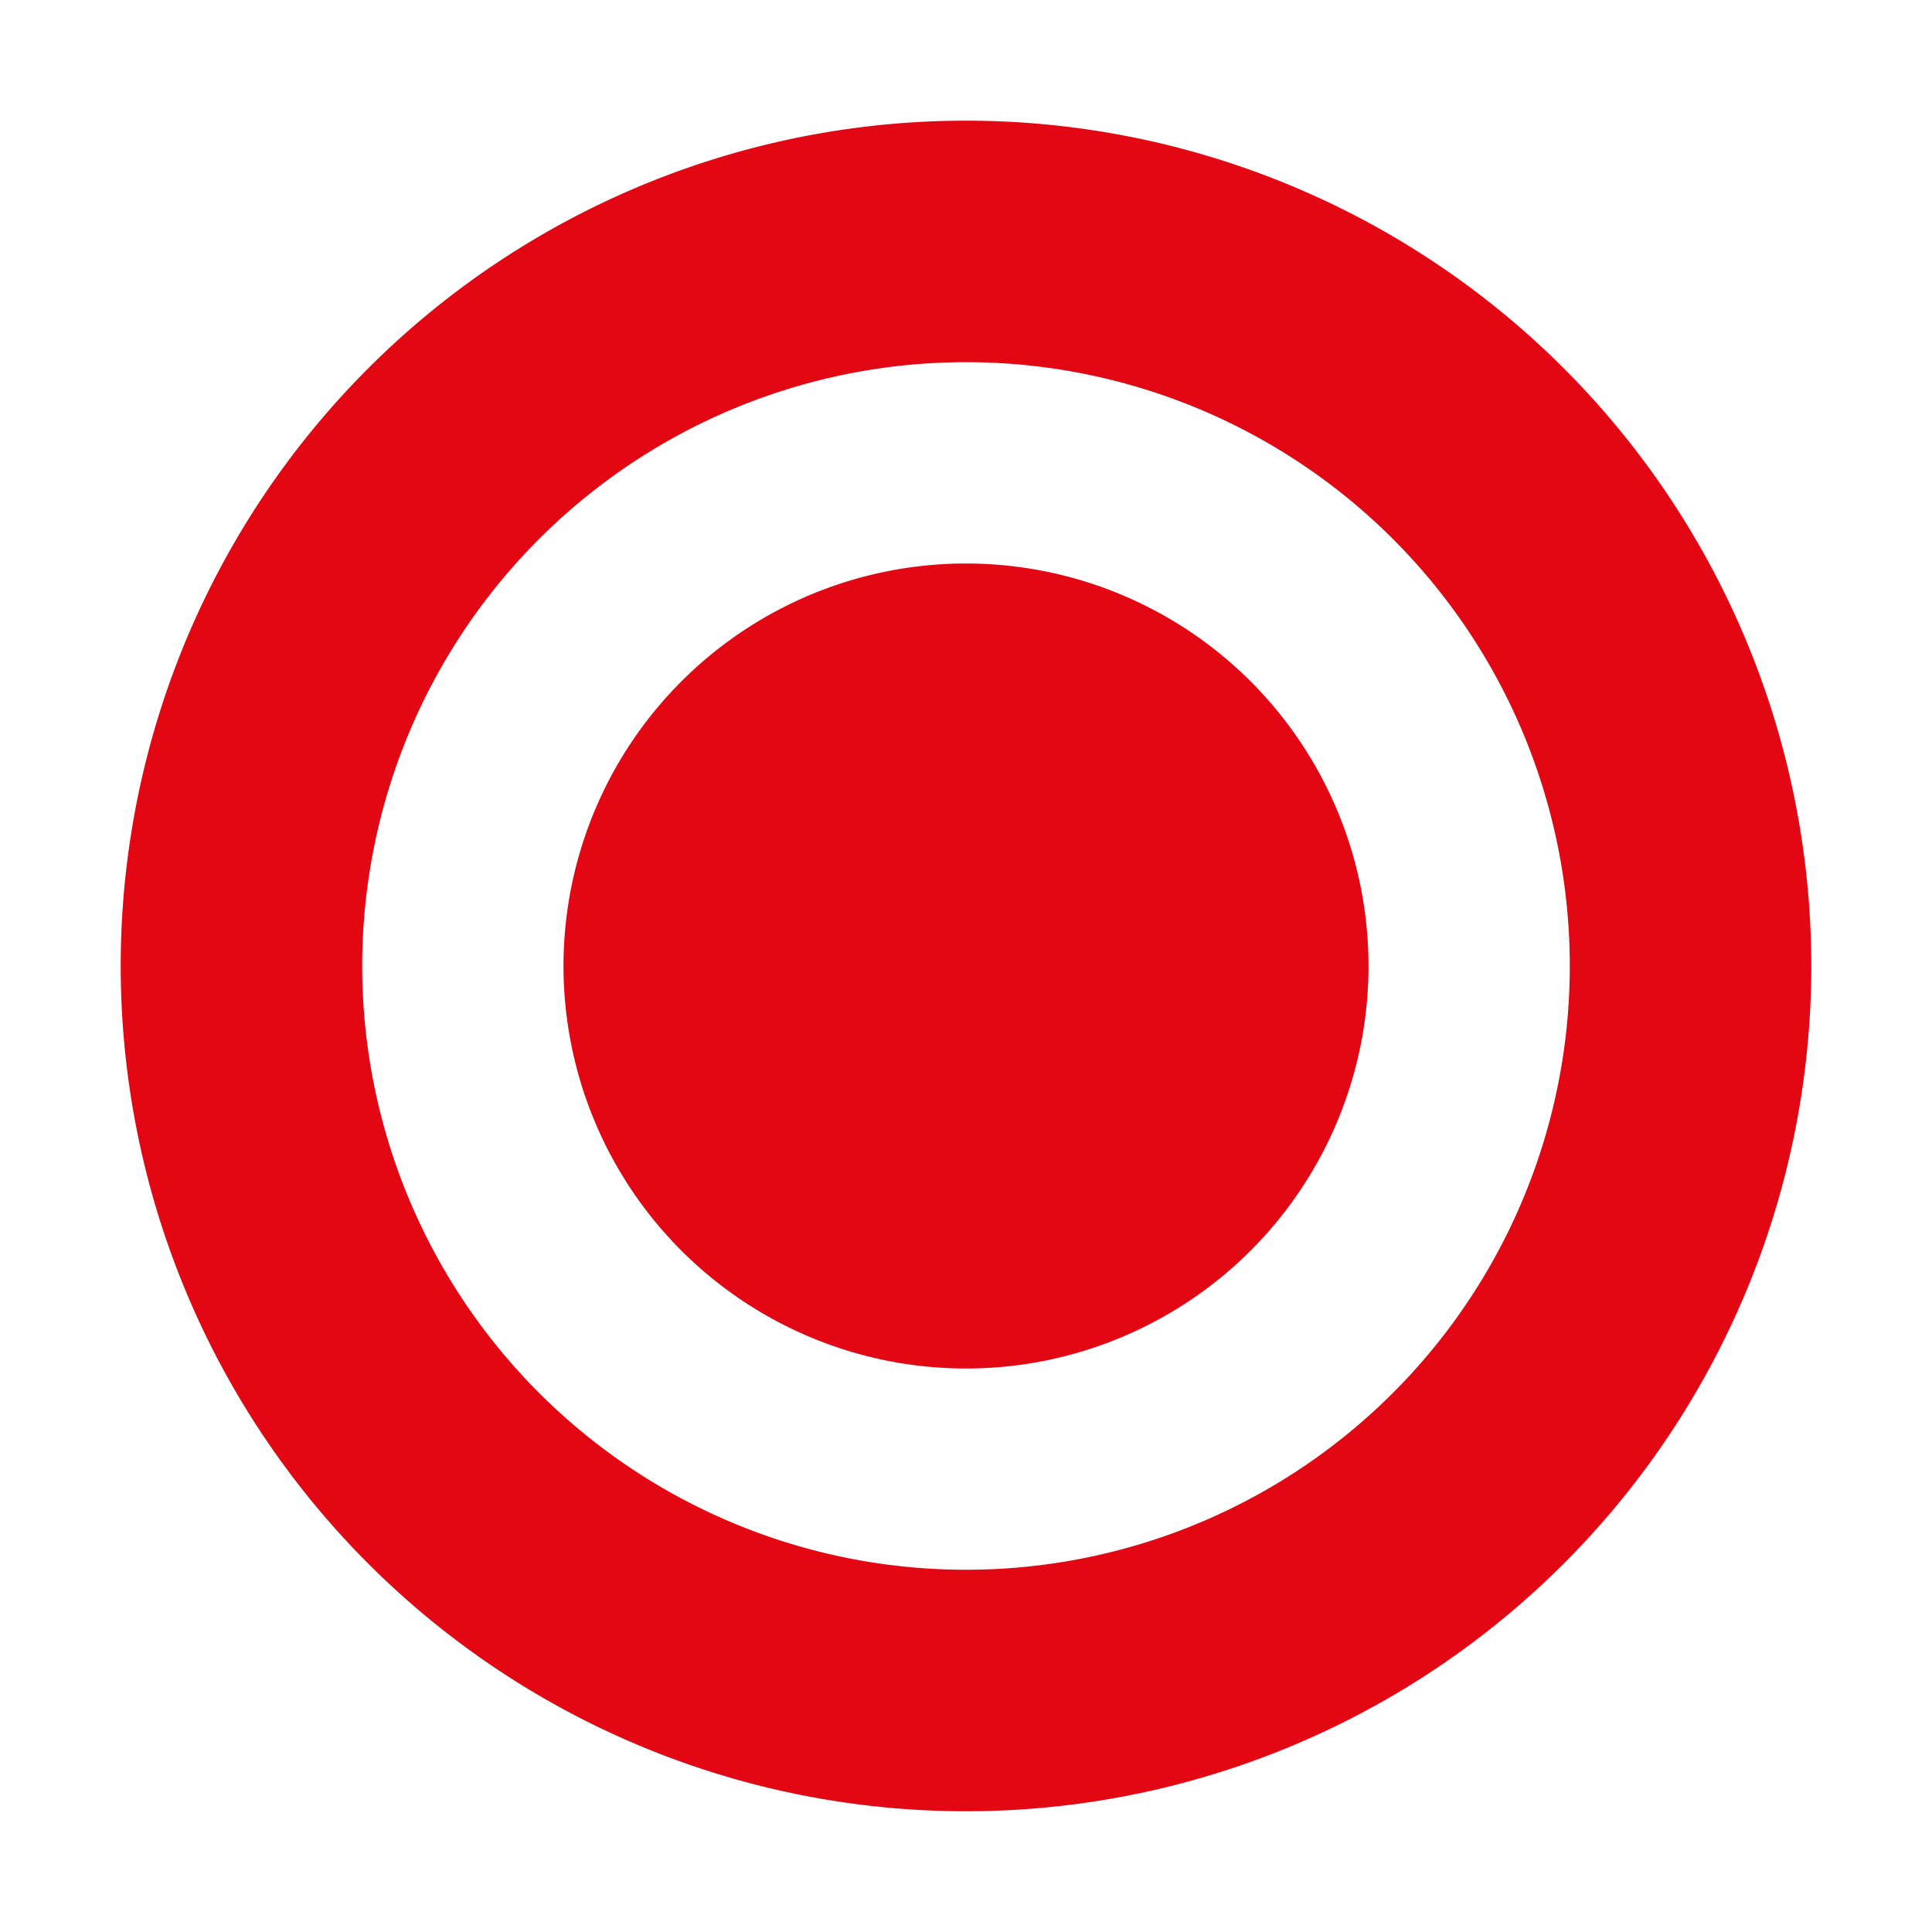 <svg xmlns='http://www.w3.org/2000/svg' width='24' height='24' fill='none' viewBox='0 0 24 24'>
      <path
        stroke='#E30613'
        stroke-linecap='round'
        stroke-miterlimit='10'
        stroke-width='3'
        d='M12 21a9 9 0 1 0 0-18.001A9 9 0 0 0 12 21Z'
      ></path>
      <path fill='#E30613' d='M12 17a5 5 0 1 0 0-10 5 5 0 0 0 0 10'></path>
    </svg>